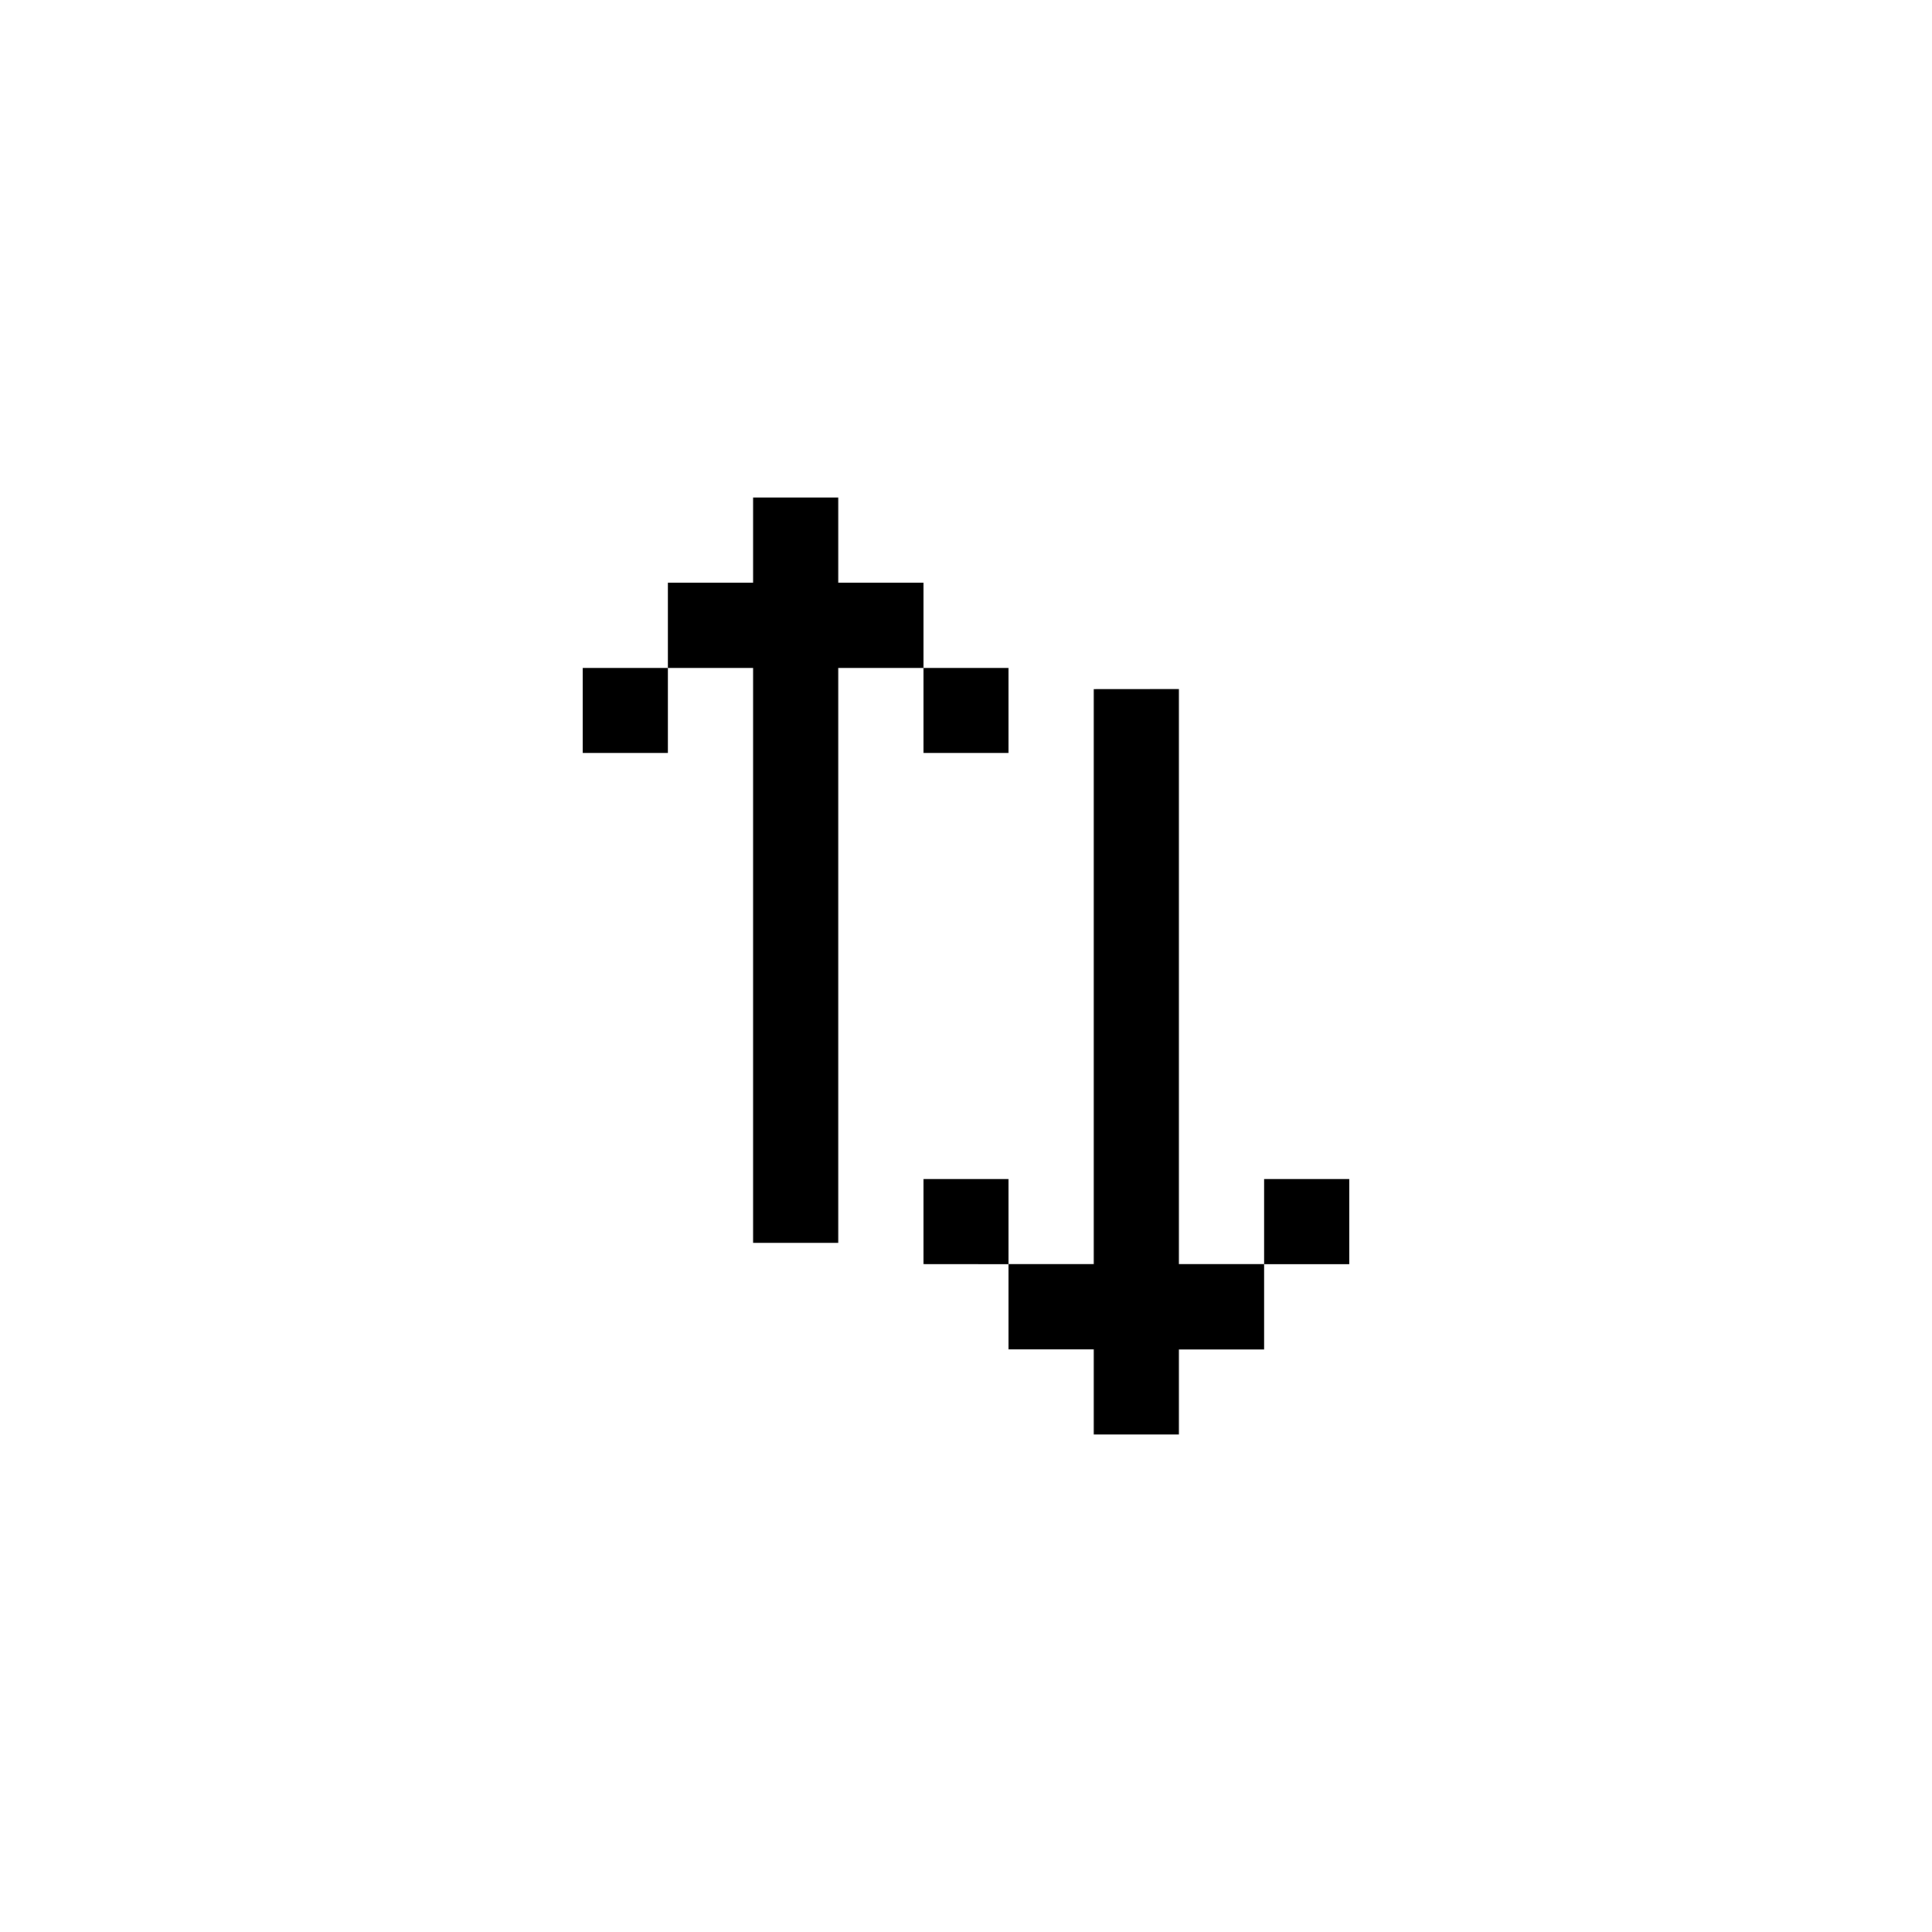 <svg xmlns="http://www.w3.org/2000/svg" width="24" height="24" viewBox="0 0 24 24">
  <g id="statistics" transform="translate(10235.059 1126.195)">
    <rect id="Rectangle_152159" data-name="Rectangle 152159" width="24" height="24" transform="translate(-10235.059 -1126.195)" fill="#fff"/>
    <g id="arrow52" transform="translate(-10060.075 -1239.291)">
      <path id="rect4044" d="M-165.629,119.276v1.058h-1.059v1.059h1.059v7.142h1.058v-7.142h1.059v-1.059h-1.059v-1.058Zm2.117,2.117v1.056h1.056v-1.056Zm-3.176,0h-1.058v1.056h1.058Zm5.291.264V128.8h-1.059v1.059h1.059v1.057h1.058V129.86h1.059V128.8h-1.059v-7.144Zm2.117,7.144h1.058v-1.058h-1.058Zm-3.176,0v-1.058h-1.056V128.8Z"/>
    </g>
  </g>
</svg>
